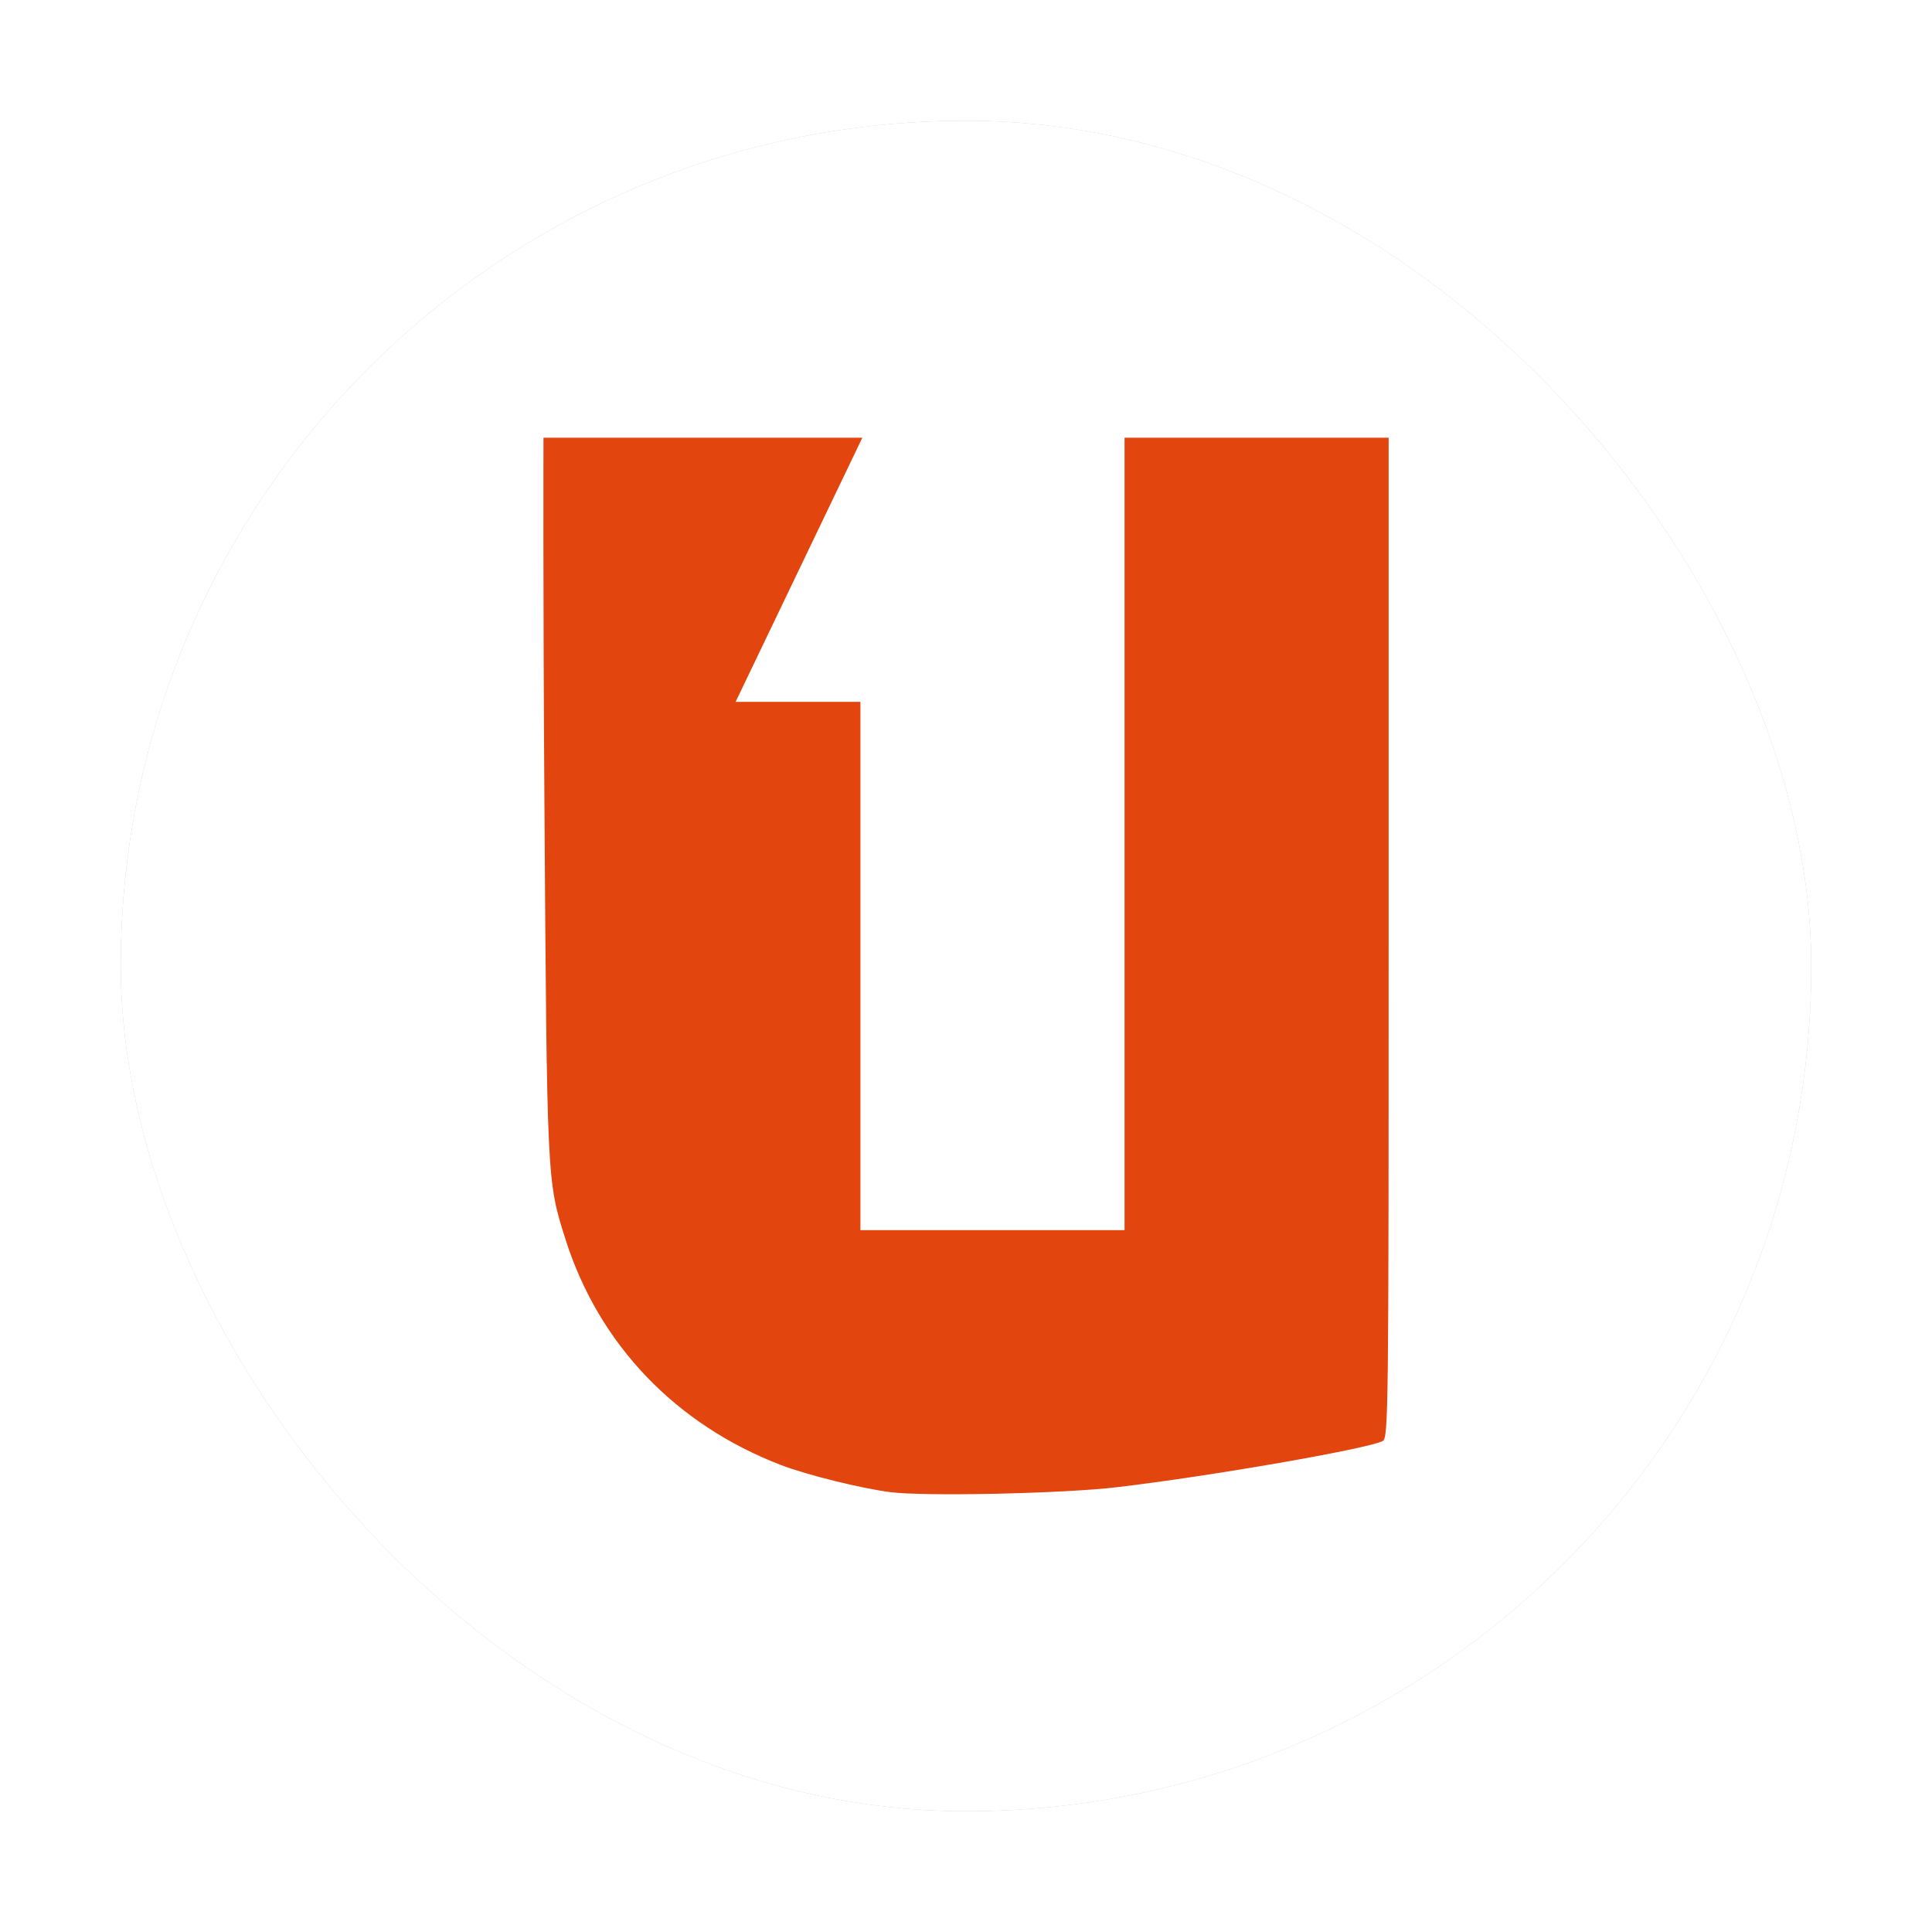 <?xml version="1.0" encoding="UTF-8" standalone="no"?>
<svg
   xmlns:dc="http://purl.org/dc/elements/1.1/"
   xmlns:cc="http://creativecommons.org/ns#"
   xmlns:rdf="http://www.w3.org/1999/02/22-rdf-syntax-ns#"
   xmlns:svg="http://www.w3.org/2000/svg"
   xmlns="http://www.w3.org/2000/svg"
   xmlns:sodipodi="http://sodipodi.sourceforge.net/DTD/sodipodi-0.dtd"
   xmlns:inkscape="http://www.inkscape.org/namespaces/inkscape"
   inkscape:version="1.0.1 (3bc2e813f5, 2020-09-07)"
   sodipodi:docname="goa-account-ubuntusso.svg"
   id="svg12"
   version="1"
   height="32"
   width="32">
  <defs
     id="defs16">
    <filter
       inkscape:collect="always"
       style="color-interpolation-filters:sRGB"
       id="filter61690"
       x="-0.075"
       width="1.15"
       y="-0.075"
       height="1.15">
      <feGaussianBlur
         inkscape:collect="always"
         stdDeviation="0.875"
         id="feGaussianBlur61692" />
    </filter>
  </defs>
  <sodipodi:namedview
     inkscape:current-layer="svg12"
     inkscape:window-maximized="1"
     inkscape:window-y="0"
     inkscape:window-x="0"
     inkscape:cy="20.837604"
     inkscape:cx="1.9886836"
     inkscape:zoom="13.484375"
     showgrid="false"
     id="namedview14"
     inkscape:window-height="1000"
     inkscape:window-width="1920"
     inkscape:pageshadow="2"
     inkscape:pageopacity="0"
     guidetolerance="10"
     gridtolerance="10"
     objecttolerance="10"
     borderopacity="1"
     bordercolor="#666666"
     pagecolor="#ffffff"
     inkscape:document-rotation="0" />
  <rect
     id="rect2"
     ry="14"
     rx="14"
     y="2"
     x="2"
     height="28"
     width="28"
     style="opacity:0.5;filter:url(#filter61690)" />
  <rect
     id="rect4"
     ry="14"
     rx="14"
     y="2"
     x="2"
     height="28"
     width="28"
     style="fill:#ffffff" />
  <path
     id="path8"
     d="M 14.75,24.715 C 14.274,24.655 13.367,24.431 12.942,24.268 11.192,23.598 9.917,22.265 9.366,20.526 9.058,19.553 9.06,19.588 9.017,13.255 8.993,9.74 9.002,7.25 9.002,7.25 h 5.281 l -2.099,4.375 h 2.067 v 4.375 4.375 h 1.945 2.43 V 13.741 7.25 H 23 c 0,0 -4.84e-4,3.875 -4.5e-5,8.379 6.27e-4,7.742 -0.004,8.191 -0.098,8.239 -0.248,0.129 -2.85,0.582 -4.402,0.765 -0.89,0.105 -3.169,0.155 -3.751,0.082 z"
     style="fill:#e2450e;stroke-width:0.875" />
</svg>
